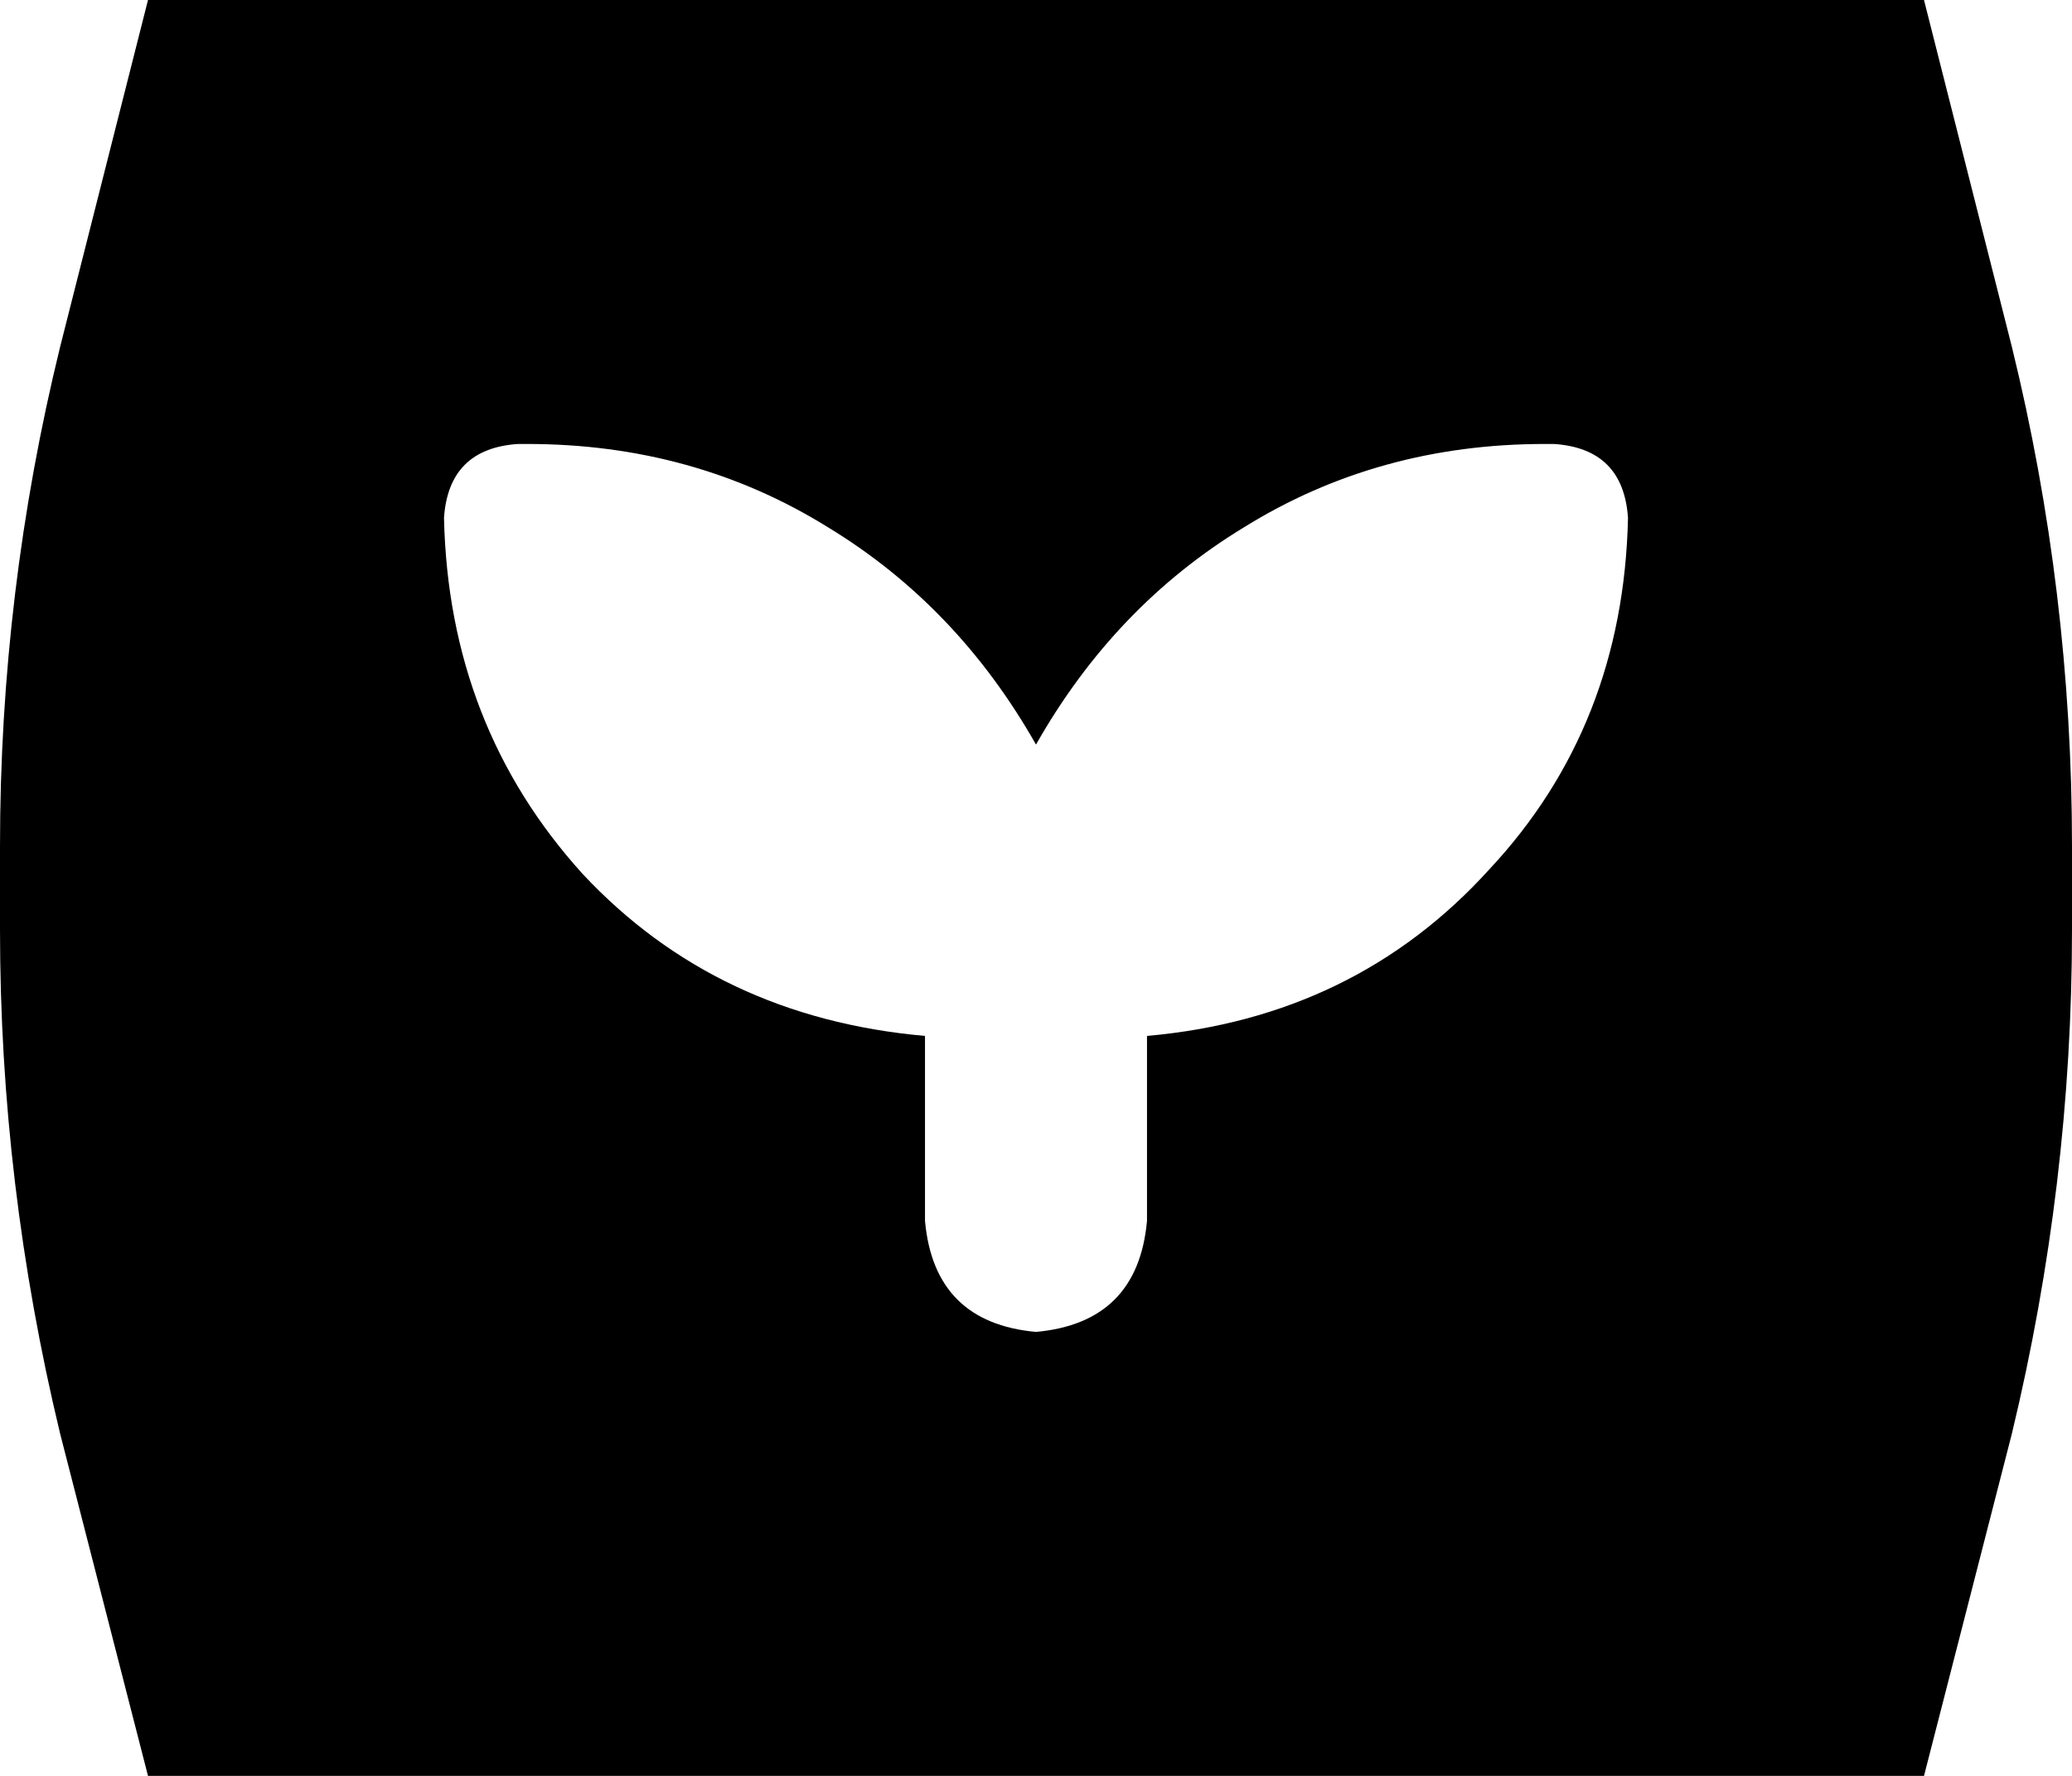 <svg xmlns="http://www.w3.org/2000/svg" viewBox="0 0 448 384">
    <path d="M 32 0 L 416 0 L 435 75 Q 448 128 448 183 L 448 201 Q 448 256 435 310 L 416 384 L 32 384 L 13 310 Q 0 256 0 201 L 0 183 Q 0 128 13 75 L 32 0 L 32 0 Z M 112 96 Q 97 97 96 112 Q 97 157 126 189 Q 155 220 200 224 L 200 264 Q 202 286 224 288 Q 246 286 248 264 L 248 224 Q 293 220 322 188 Q 351 157 352 112 Q 351 97 336 96 L 334 96 Q 298 96 269 114 Q 241 131 224 161 Q 207 131 179 114 Q 150 96 114 96 L 112 96 L 112 96 Z"/>
</svg>
